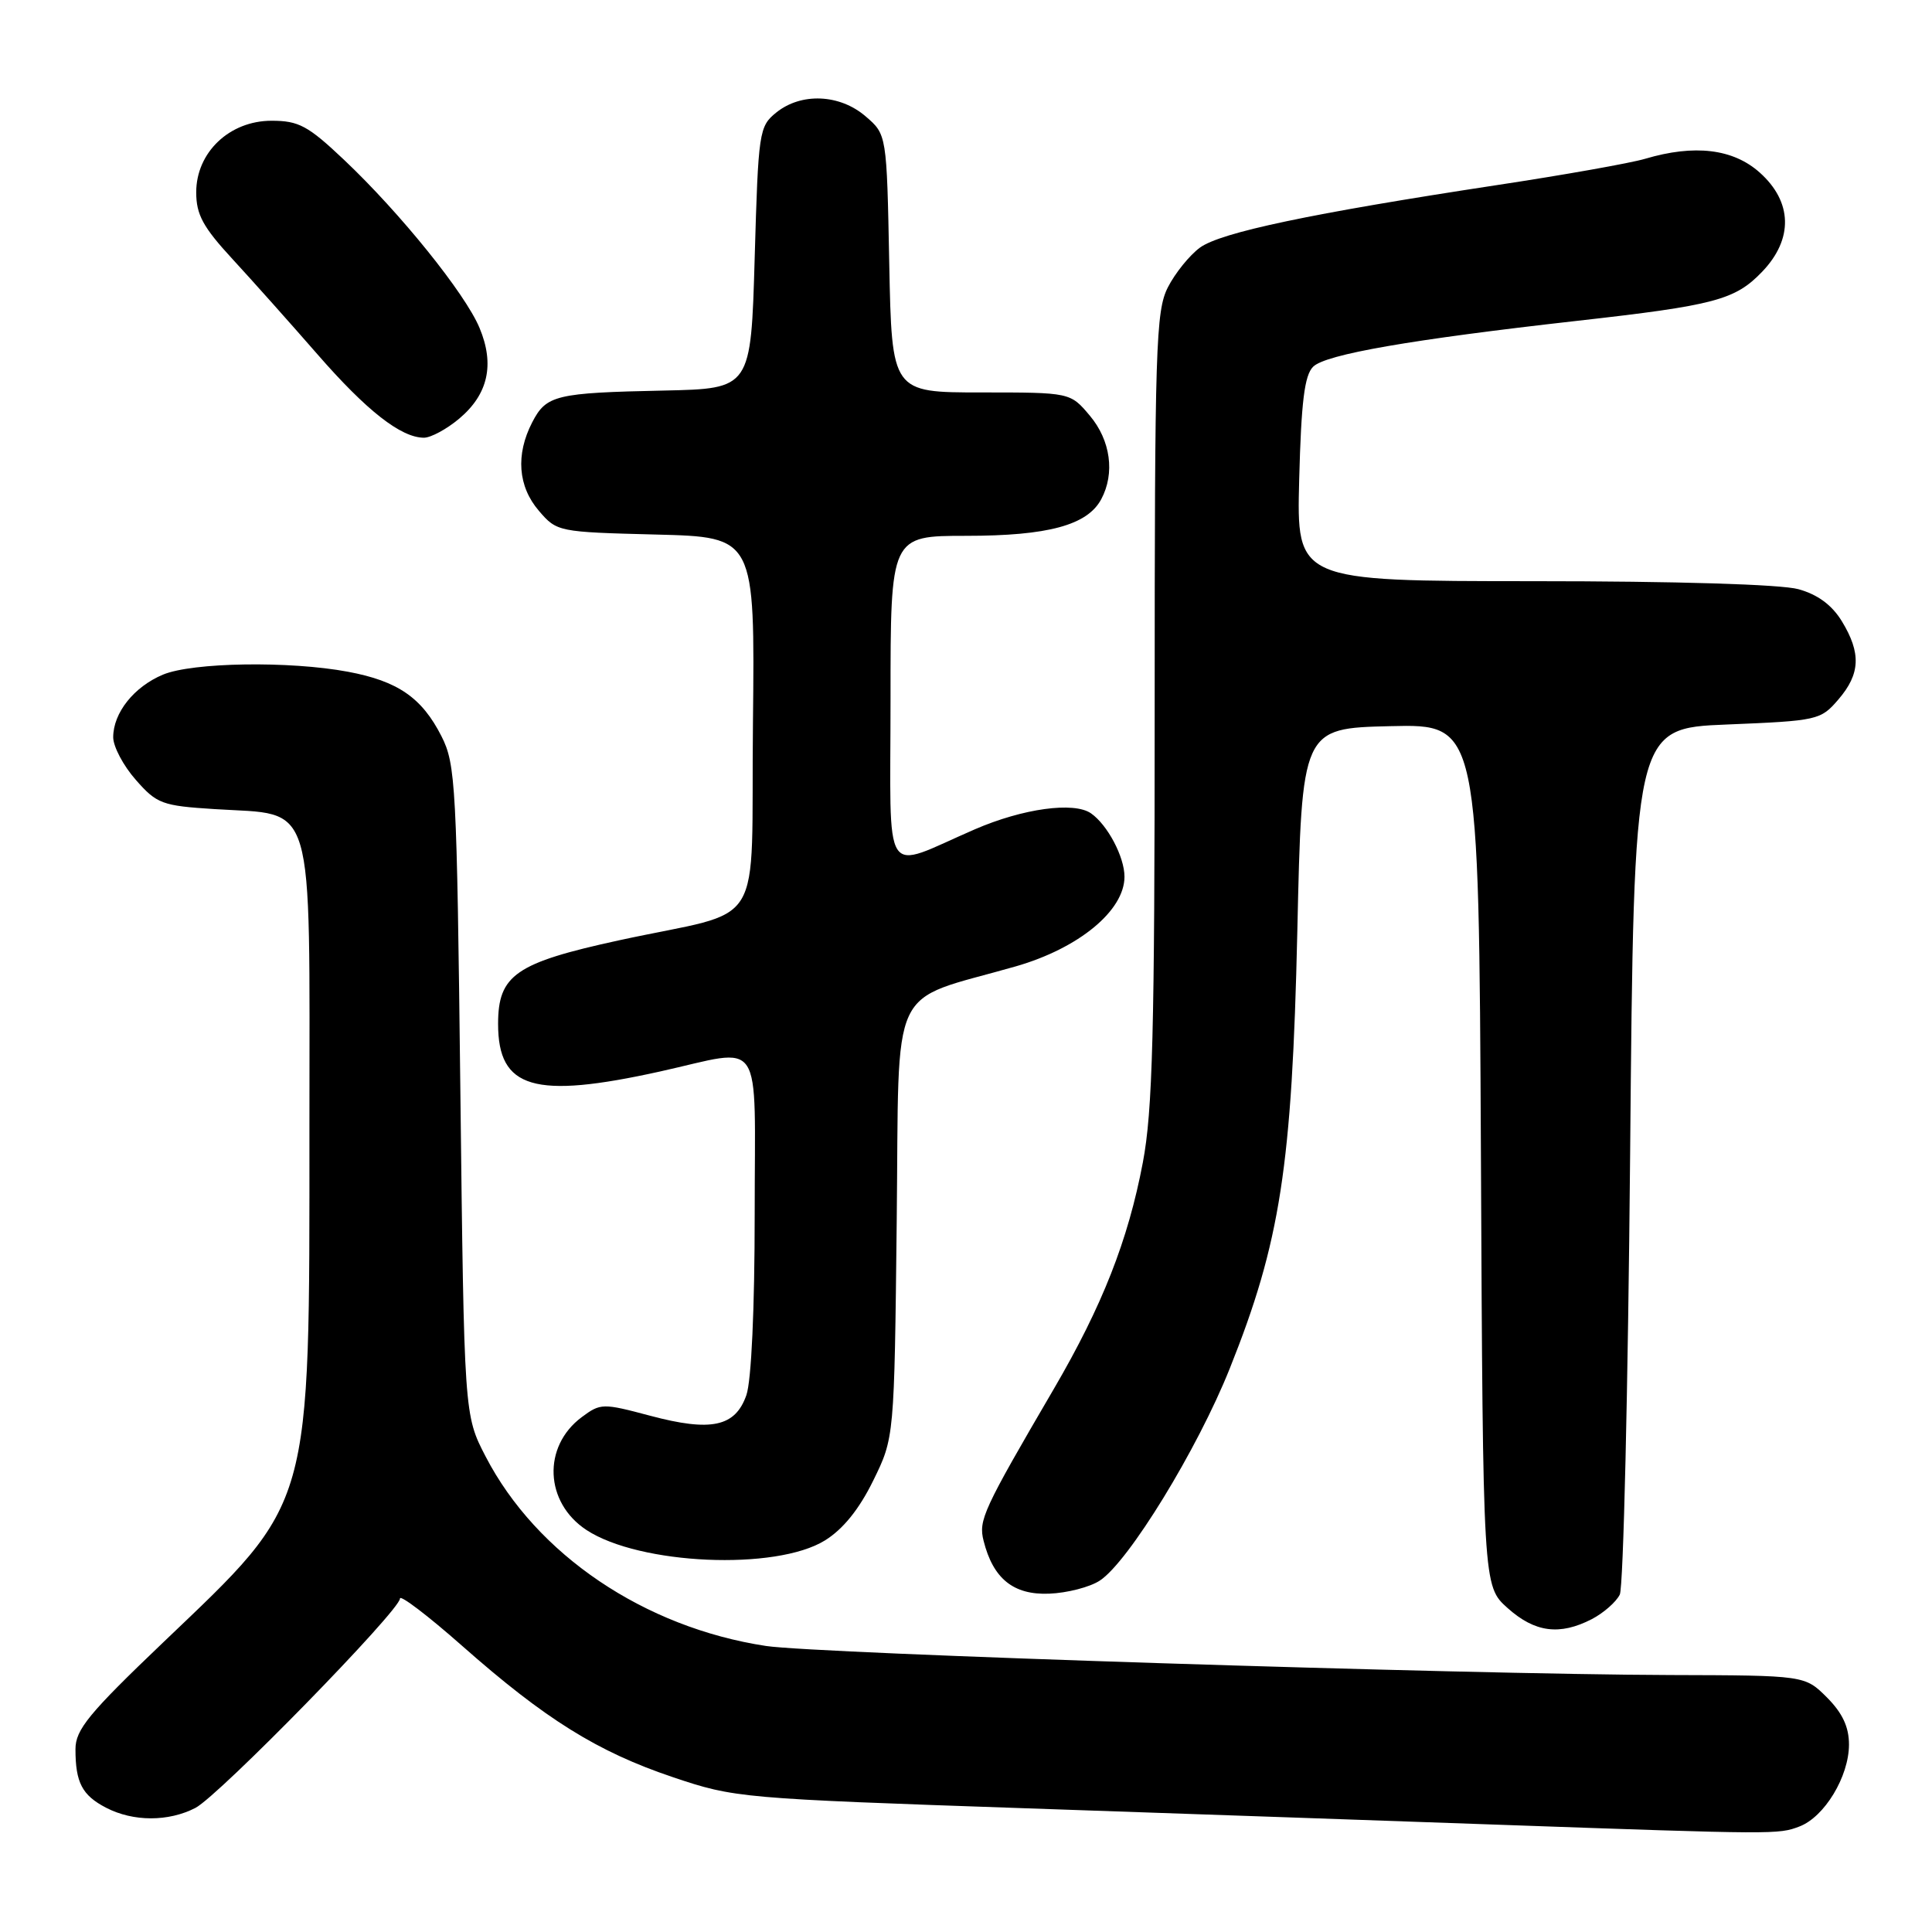 <?xml version="1.0" encoding="UTF-8" standalone="no"?>
<!DOCTYPE svg PUBLIC "-//W3C//DTD SVG 1.1//EN" "http://www.w3.org/Graphics/SVG/1.1/DTD/svg11.dtd" >
<svg xmlns="http://www.w3.org/2000/svg" xmlns:xlink="http://www.w3.org/1999/xlink" version="1.1" viewBox="0 0 256 256">
 <g >
 <path fill="currentColor"
d=" M 238.43 242.02 C 241.75 240.76 244.99 235.41 245.00 231.17 C 245.00 228.83 244.14 226.99 242.08 224.92 C 239.15 222.00 239.15 222.00 221.33 221.95 C 193.85 221.87 108.23 219.12 101.50 218.10 C 85.38 215.65 71.09 206.00 64.35 193.00 C 61.50 187.50 61.50 187.50 61.00 144.50 C 60.53 104.03 60.38 101.27 58.50 97.56 C 55.90 92.44 52.72 90.25 46.11 89.01 C 38.35 87.56 25.52 87.76 21.60 89.39 C 17.75 91.00 15.00 94.46 15.00 97.69 C 15.00 98.92 16.34 101.46 17.99 103.33 C 20.78 106.51 21.46 106.77 28.43 107.21 C 41.94 108.08 41.00 104.94 41.00 149.31 C 41.00 200.45 41.51 198.64 21.64 217.61 C 11.75 227.05 10.00 229.19 10.00 231.78 C 10.00 236.20 10.88 237.89 14.07 239.54 C 17.67 241.40 22.32 241.40 25.89 239.56 C 29.00 237.95 53.00 213.38 53.00 211.81 C 53.00 211.27 56.70 214.08 61.22 218.07 C 72.25 227.81 79.17 232.12 89.15 235.48 C 97.36 238.25 98.13 238.31 136.00 239.61 C 157.18 240.34 185.53 241.32 199.00 241.80 C 235.28 243.08 235.66 243.08 238.43 242.02 Z  M 210.93 214.54 C 212.48 213.73 214.15 212.27 214.63 211.29 C 215.11 210.30 215.72 184.07 216.00 153.00 C 216.50 96.50 216.50 96.50 228.84 96.00 C 240.85 95.51 241.25 95.42 243.59 92.69 C 246.51 89.30 246.63 86.54 244.05 82.31 C 242.74 80.17 240.86 78.78 238.30 78.07 C 236.01 77.43 222.07 77.01 203.15 77.01 C 171.80 77.00 171.80 77.00 172.15 63.53 C 172.42 53.24 172.85 49.72 174.00 48.59 C 175.66 46.95 186.96 44.99 209.00 42.51 C 227.22 40.46 229.91 39.75 233.50 36.00 C 237.64 31.68 237.52 26.75 233.18 22.87 C 229.65 19.71 224.53 19.10 217.99 21.04 C 216.07 21.61 207.19 23.19 198.26 24.54 C 173.75 28.27 161.77 30.79 159.00 32.81 C 157.62 33.82 155.71 36.19 154.75 38.07 C 153.15 41.21 153.00 45.98 153.00 93.64 C 153.00 136.83 152.73 147.20 151.43 154.05 C 149.48 164.34 146.06 173.03 139.66 184.00 C 130.24 200.12 129.64 201.43 130.33 204.16 C 131.59 209.18 134.28 211.36 139.02 211.17 C 141.40 211.08 144.43 210.30 145.74 209.43 C 149.54 206.94 158.67 192.05 162.95 181.33 C 169.65 164.59 171.20 154.53 171.90 123.50 C 172.50 96.50 172.50 96.50 184.23 96.22 C 195.95 95.94 195.95 95.94 196.23 153.05 C 196.50 210.16 196.50 210.16 199.77 213.08 C 203.38 216.31 206.66 216.74 210.93 214.54 Z  M 109.30 204.12 C 111.70 202.64 113.84 199.99 115.70 196.20 C 118.50 190.50 118.50 190.50 118.82 161.81 C 119.18 129.40 117.52 132.94 134.59 128.05 C 142.95 125.65 149.00 120.66 149.00 116.17 C 149.00 113.54 146.75 109.29 144.56 107.77 C 142.30 106.20 135.54 107.13 129.17 109.89 C 116.69 115.29 118.00 117.32 118.00 92.57 C 118.00 71.00 118.00 71.00 128.03 71.00 C 138.87 71.00 144.08 69.59 145.92 66.15 C 147.76 62.71 147.16 58.35 144.41 55.08 C 141.82 52.00 141.82 52.00 130.00 52.00 C 118.17 52.00 118.17 52.00 117.83 34.91 C 117.50 17.82 117.50 17.82 114.69 15.41 C 111.26 12.46 106.16 12.25 102.86 14.91 C 100.58 16.75 100.48 17.43 100.00 34.16 C 99.50 51.50 99.50 51.50 88.00 51.75 C 73.62 52.05 72.39 52.35 70.52 55.96 C 68.31 60.24 68.63 64.46 71.41 67.69 C 73.79 70.47 73.98 70.50 86.93 70.83 C 100.03 71.16 100.03 71.16 99.77 95.76 C 99.46 124.13 101.83 120.29 82.01 124.60 C 68.33 127.58 66.00 129.19 66.00 135.67 C 66.00 144.27 70.76 145.67 87.45 141.98 C 101.42 138.89 100.00 136.75 100.00 160.85 C 100.00 173.44 99.56 182.95 98.90 184.86 C 97.43 189.06 94.24 189.75 86.14 187.59 C 79.87 185.92 79.58 185.92 77.08 187.78 C 71.85 191.68 72.17 199.10 77.72 202.74 C 84.76 207.35 102.80 208.14 109.30 204.12 Z  M 60.85 55.47 C 64.68 52.25 65.57 48.30 63.54 43.45 C 61.64 38.89 53.03 28.21 45.58 21.17 C 40.81 16.66 39.59 16.00 35.98 16.00 C 30.41 16.00 26.00 20.19 26.00 25.48 C 26.00 28.44 26.90 30.09 30.79 34.31 C 33.42 37.16 38.48 42.84 42.04 46.92 C 48.58 54.43 53.13 57.99 56.17 58.00 C 57.09 58.00 59.20 56.86 60.85 55.47 Z "/>
</g>
</svg>